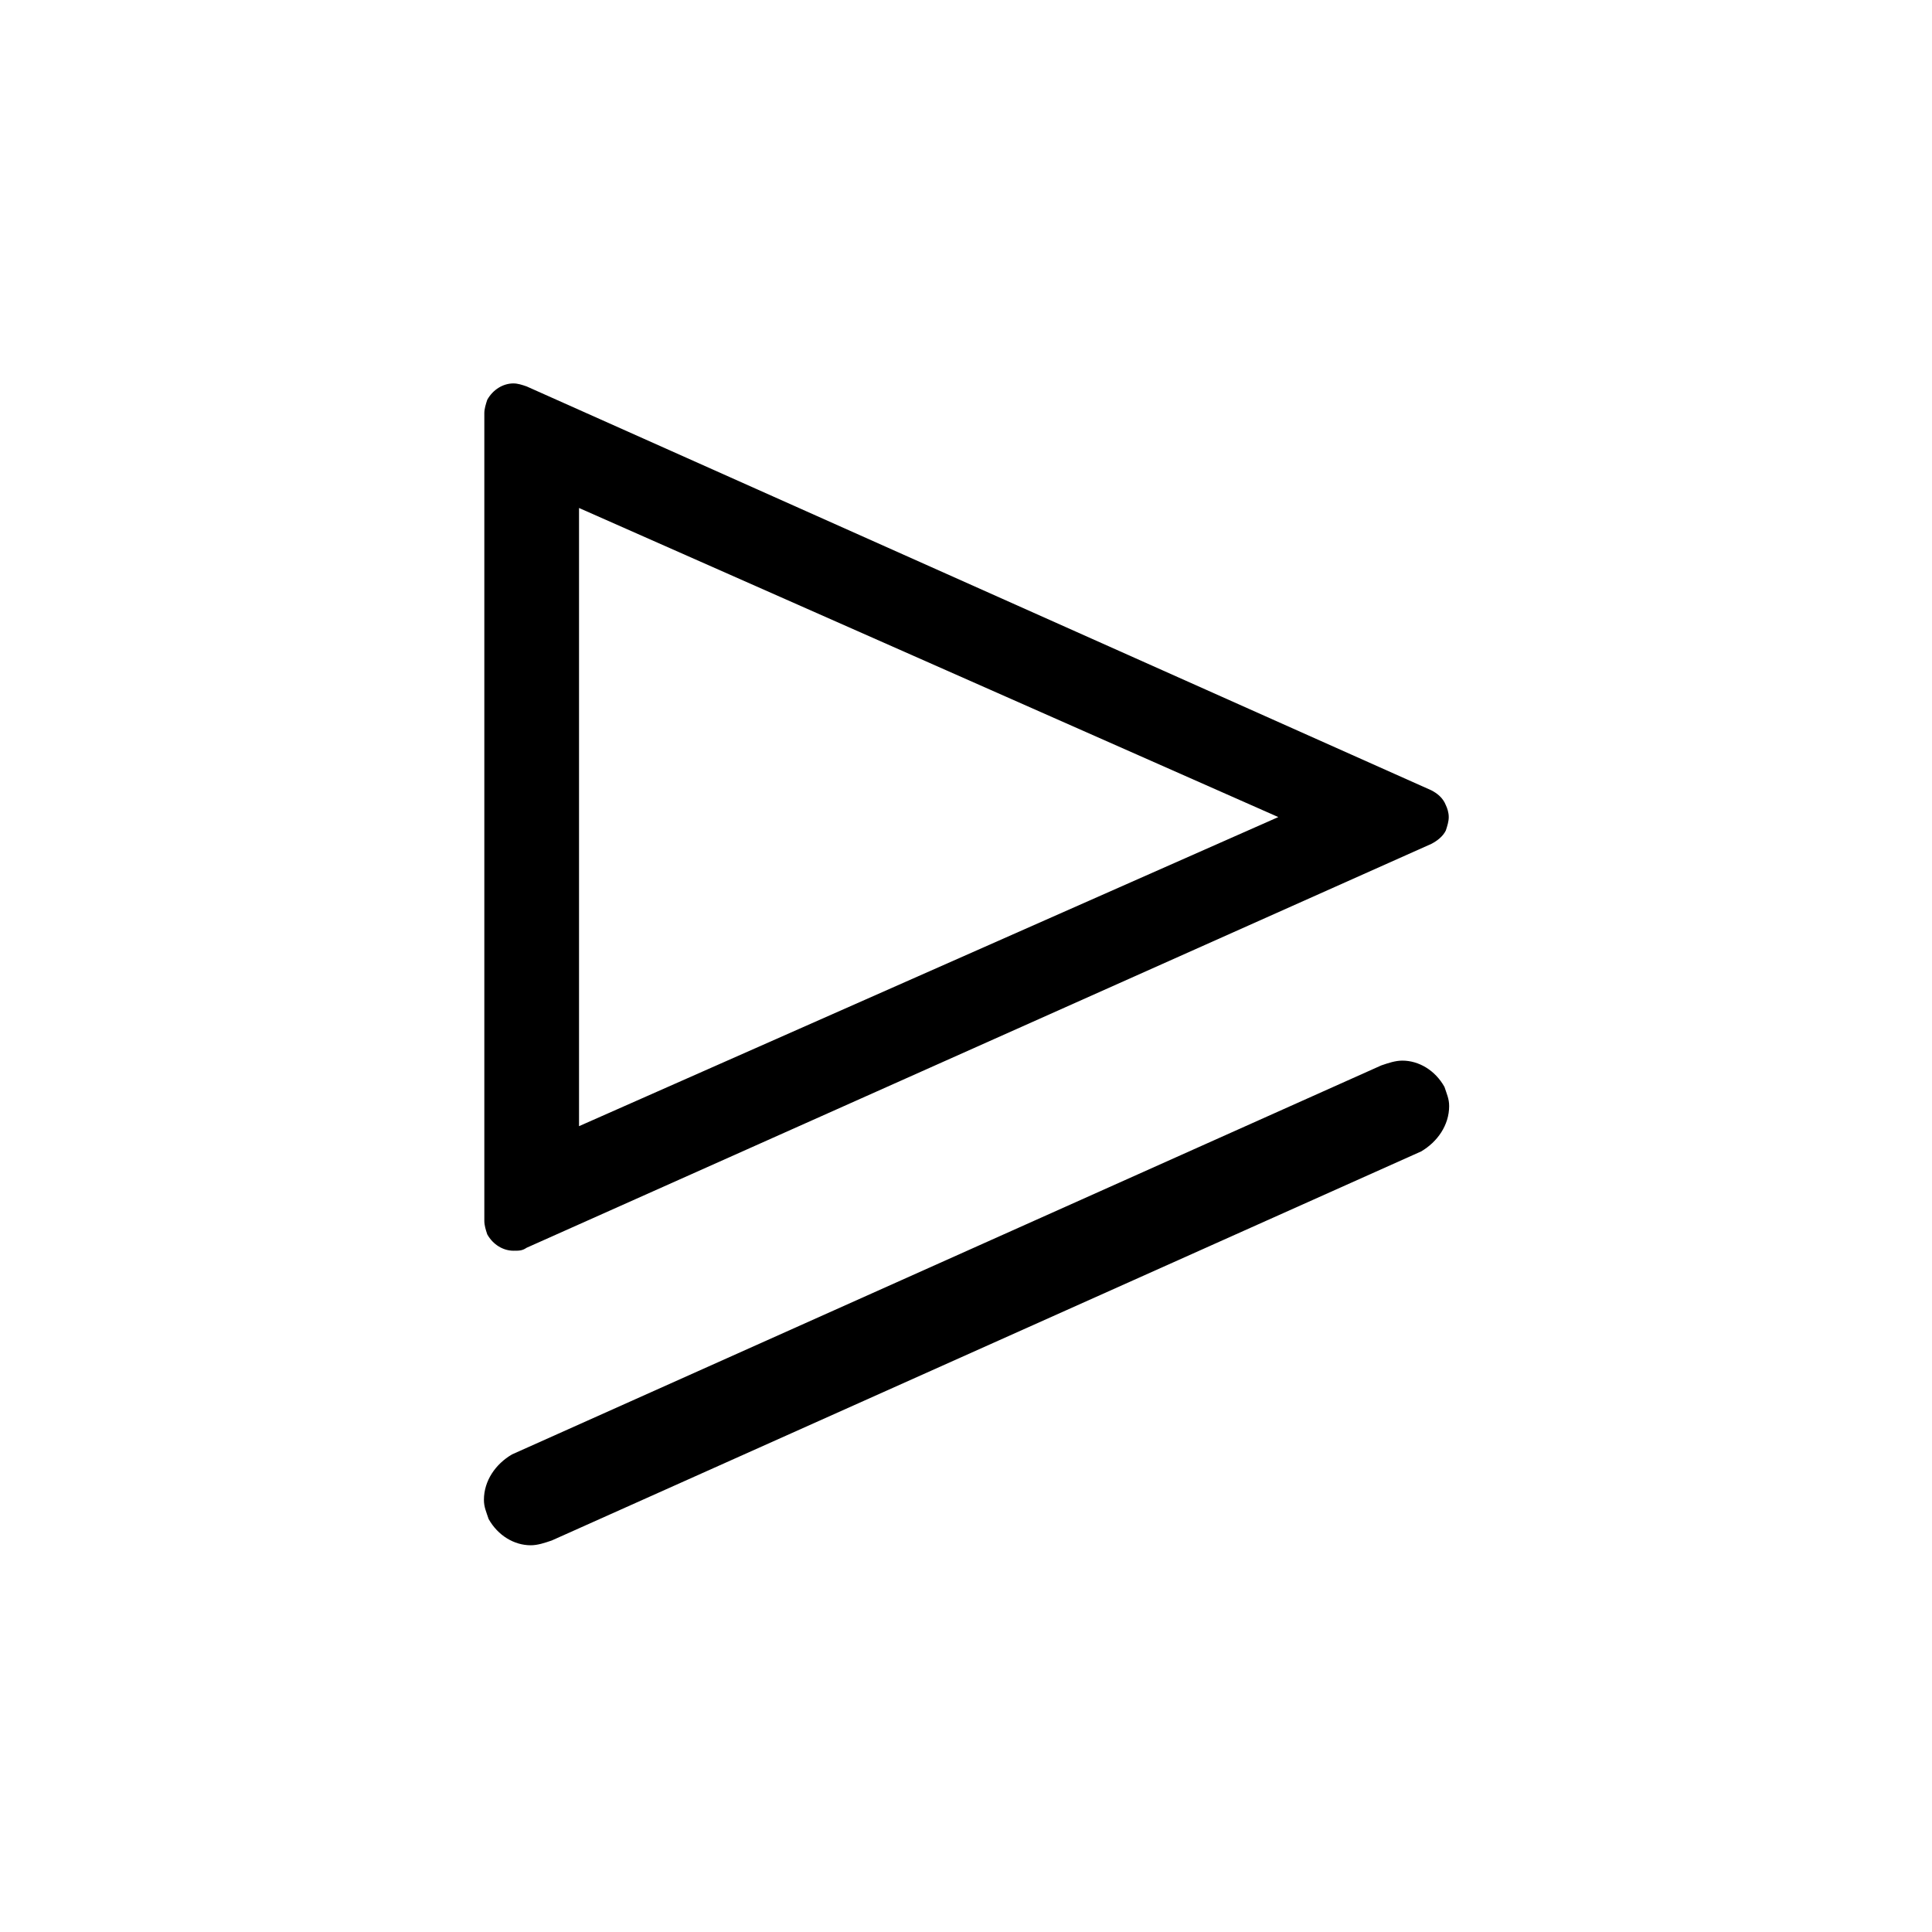 <?xml version="1.0" encoding="UTF-8" standalone="no"?>
<!-- Created with Inkscape (http://www.inkscape.org/) -->

<svg
   xmlns:dc="http://purl.org/dc/elements/1.1/"
   xmlns:cc="http://creativecommons.org/ns#"
   xmlns:rdf="http://www.w3.org/1999/02/22-rdf-syntax-ns#"
   xmlns:svg="http://www.w3.org/2000/svg"
   xmlns="http://www.w3.org/2000/svg"
   version="1.0"
   width="128"
   height="128"
   id="svg2">
  <defs
     id="defs4" />
  <path
     d="m 34.021,25.403 c 0.29,0 0.58,0.099 0.87,0.198 l 59.933,26.756 c 0.386,0.198 0.773,0.494 0.966,0.987 0.097,0.198 0.193,0.494 0.193,0.79 0,0.296 -0.097,0.592 -0.193,0.889 -0.193,0.395 -0.58,0.691 -0.966,0.889 L 34.89,82.667 c -0.29,0.197 -0.483,0.197 -0.87,0.197 -0.676,0 -1.353,-0.395 -1.739,-1.086 -0.097,-0.296 -0.193,-0.592 -0.193,-0.889 l 0,-53.512 c 0,-0.296 0.097,-0.592 0.193,-0.889 0.386,-0.691 1.063,-1.086 1.739,-1.086 z M 38.362,74.612 84.691,54.133 38.362,33.655 z M 33.921,96.359 91.515,70.586 c 0.465,-0.158 0.93,-0.317 1.395,-0.317 1.085,0 2.17,0.634 2.79,1.742 0.155,0.475 0.31,0.792 0.31,1.267 0,1.267 -0.775,2.376 -1.86,3.009 L 36.556,102.061 c -0.465,0.158 -0.93,0.317 -1.395,0.317 -1.085,0 -2.17,-0.634 -2.79,-1.742 -0.155,-0.475 -0.31,-0.792 -0.31,-1.267 0,-1.267 0.775,-2.376 1.86,-3.009 z"
     id="g0-80" />
</svg>

